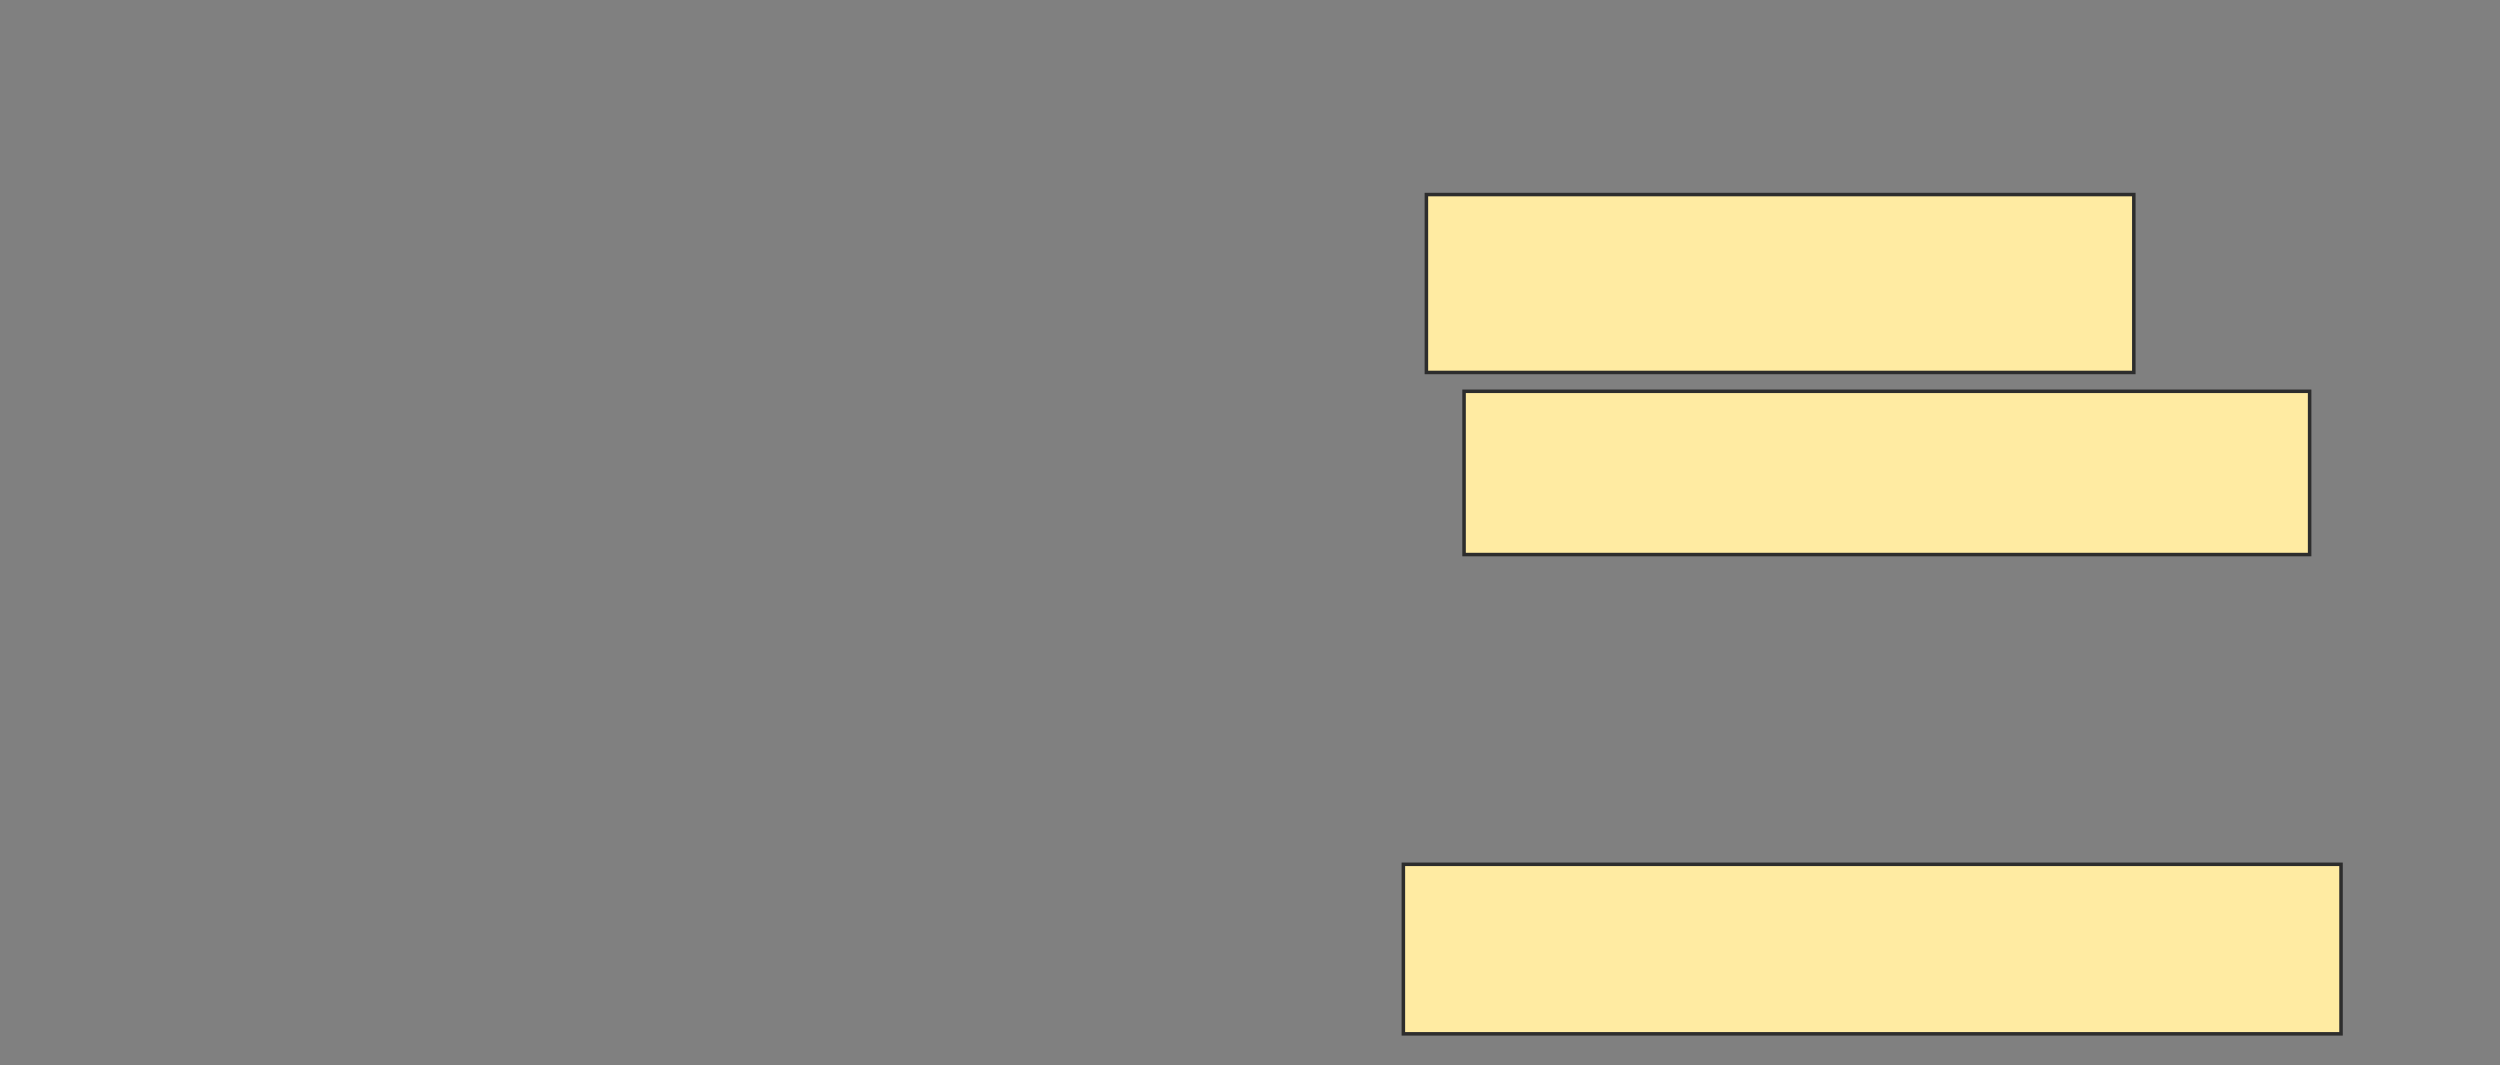 <svg height="303" width="711" xmlns="http://www.w3.org/2000/svg"><rect width="100%" height="100%" fill="#808080" stroke="none"/><g fill="#ffeba2" stroke="#2d2d2d"><path d="m405.667 55.333h201.19v50.595h-201.19z"/><path d="m416.381 111.286h240.476v46.429h-240.476z"/><path d="m399.119 245.81h266.667v48.214h-266.667z"/></g></svg>